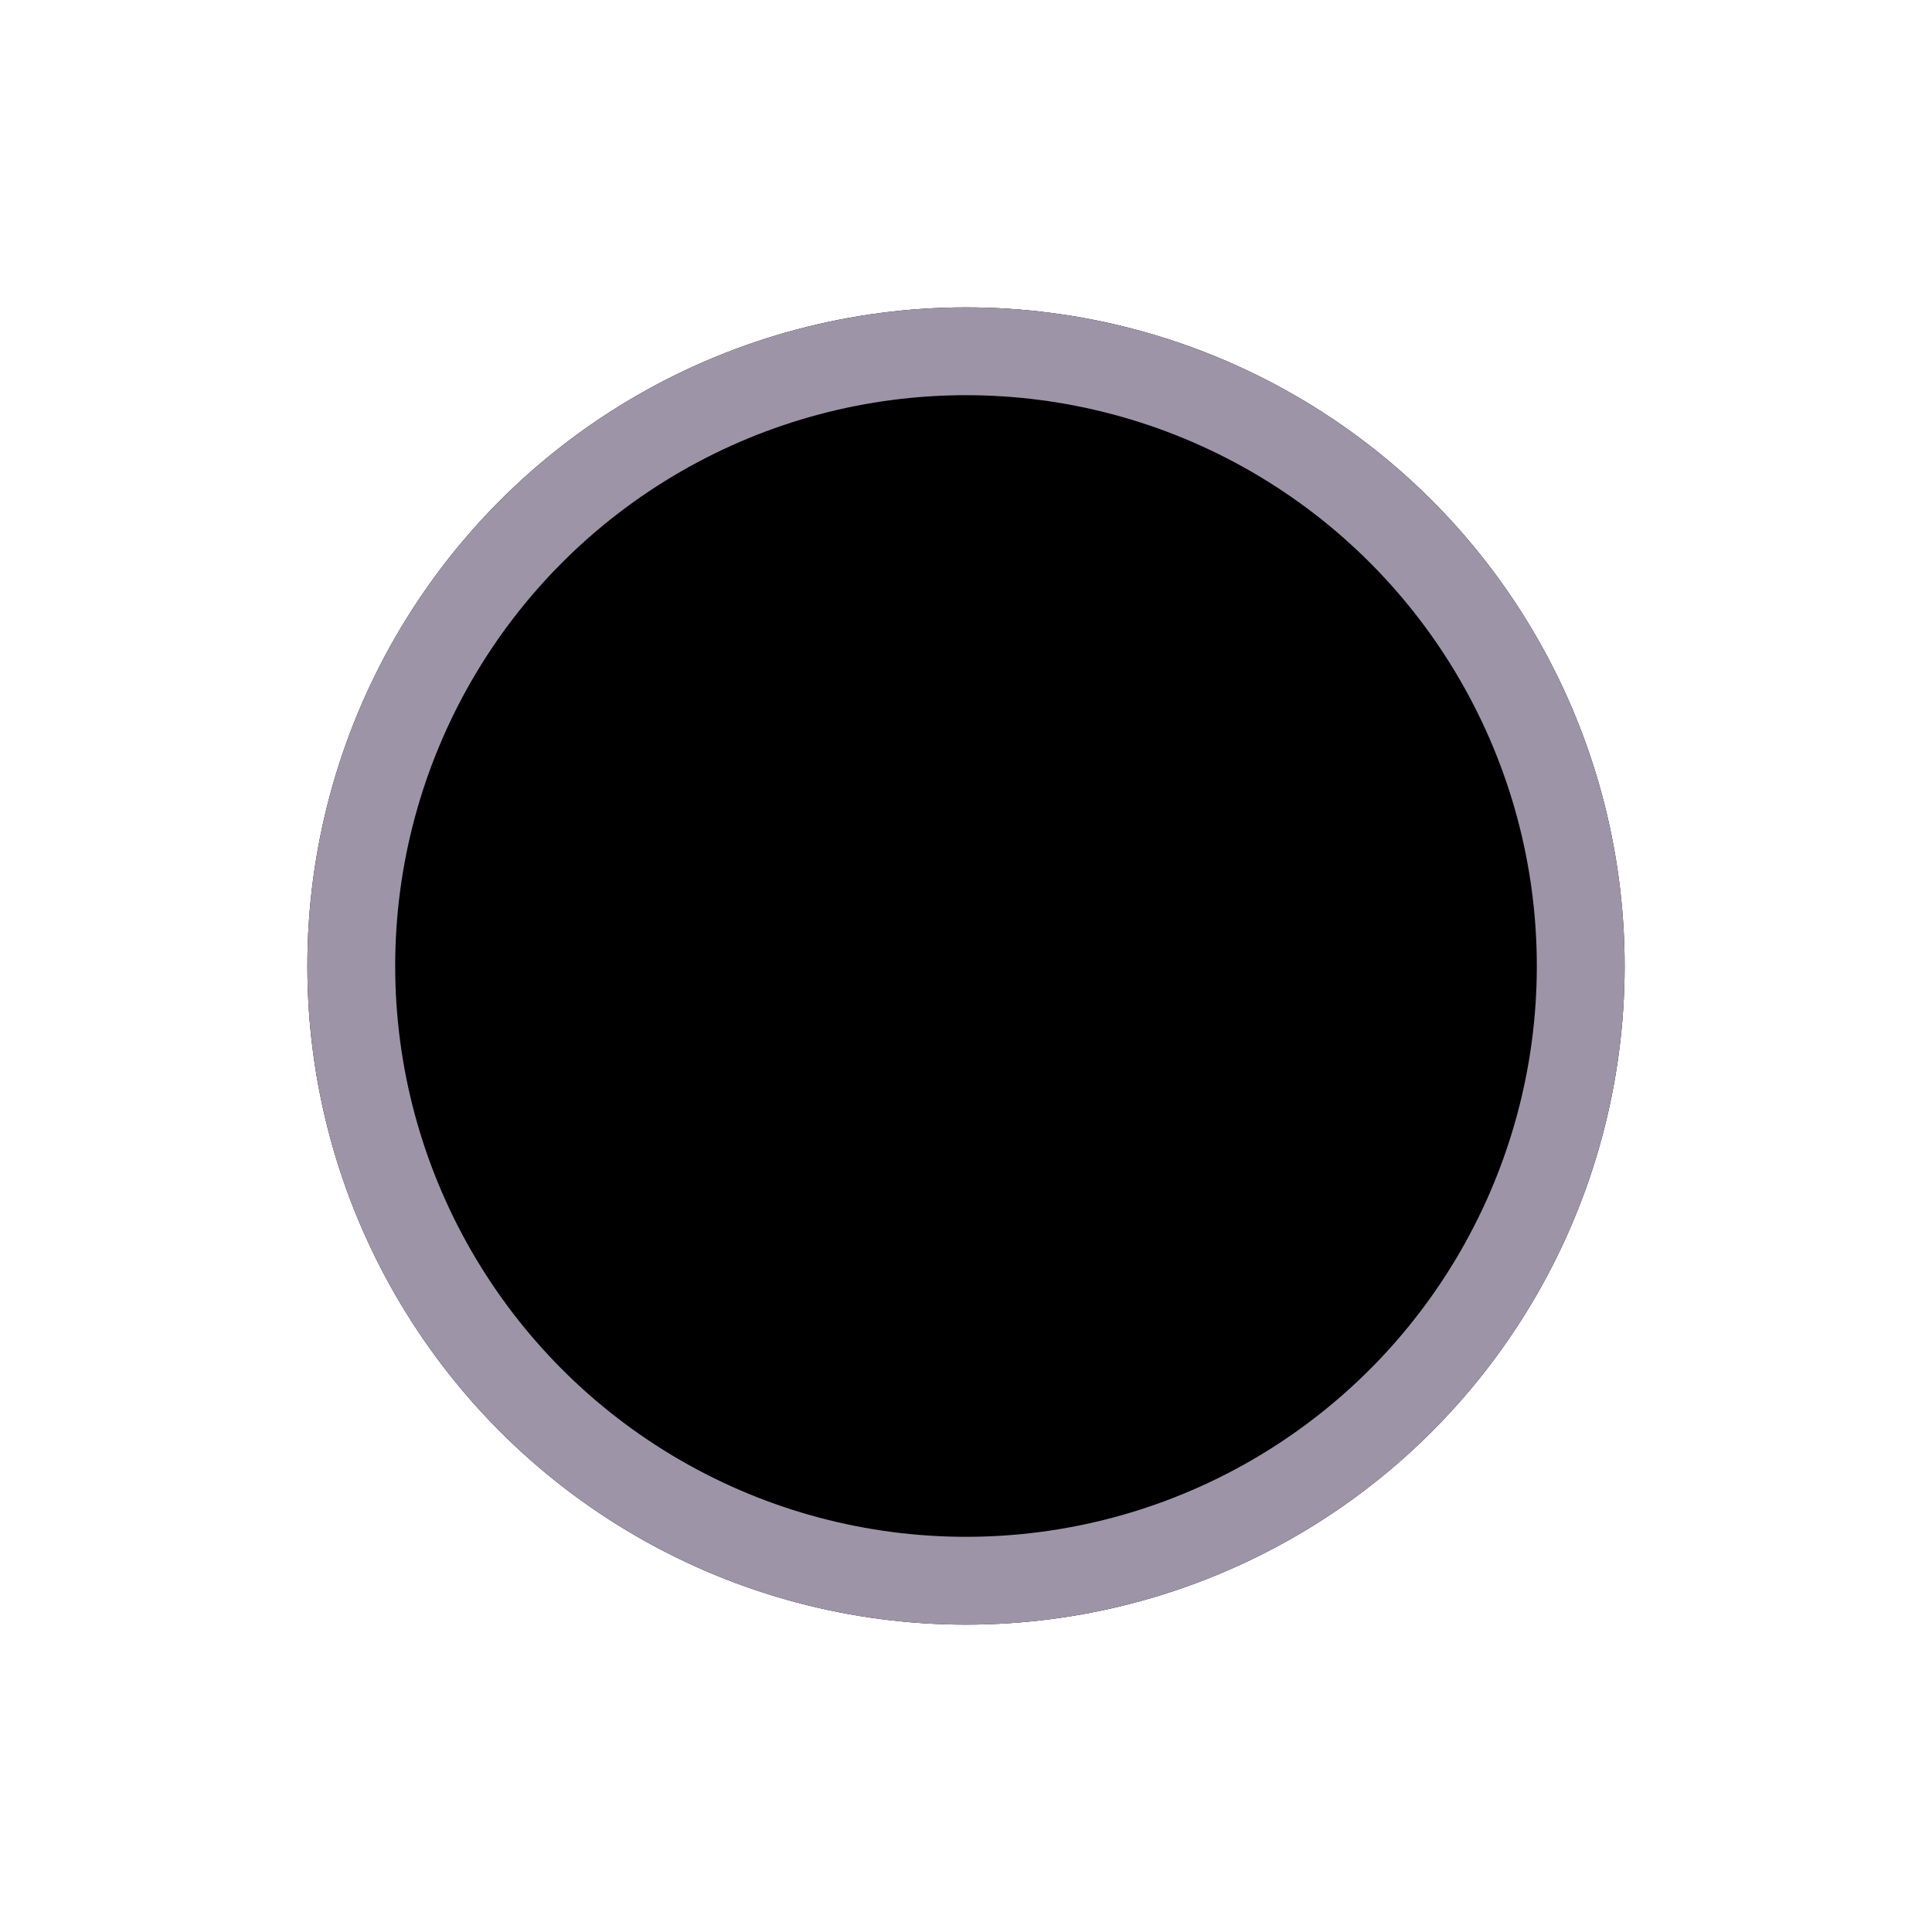<svg xmlns="http://www.w3.org/2000/svg" width="44" height="44" viewBox="0 0 44 44">
    <defs>
        <clipPath id="sc06uu3x9a">
            <path data-name="矩形 7334" transform="translate(300 478)" style="fill:#fff" d="M0 0h44v44H0z"/>
        </clipPath>
    </defs>
    <g data-name="蒙版组 419" transform="translate(-300 -478)" style="clip-path:url(#sc06uu3x9a)">
        <g data-name="组 23374">
            <g data-name="椭圆 248" transform="translate(307 485)" style="stroke:#9e94a8;stroke-width:2px">
                <circle cx="15" cy="15" r="15" style="stroke:none"/>
                <circle cx="15" cy="15" r="14" style="fill:none"/>
            </g>
        </g>
    </g>
</svg>
